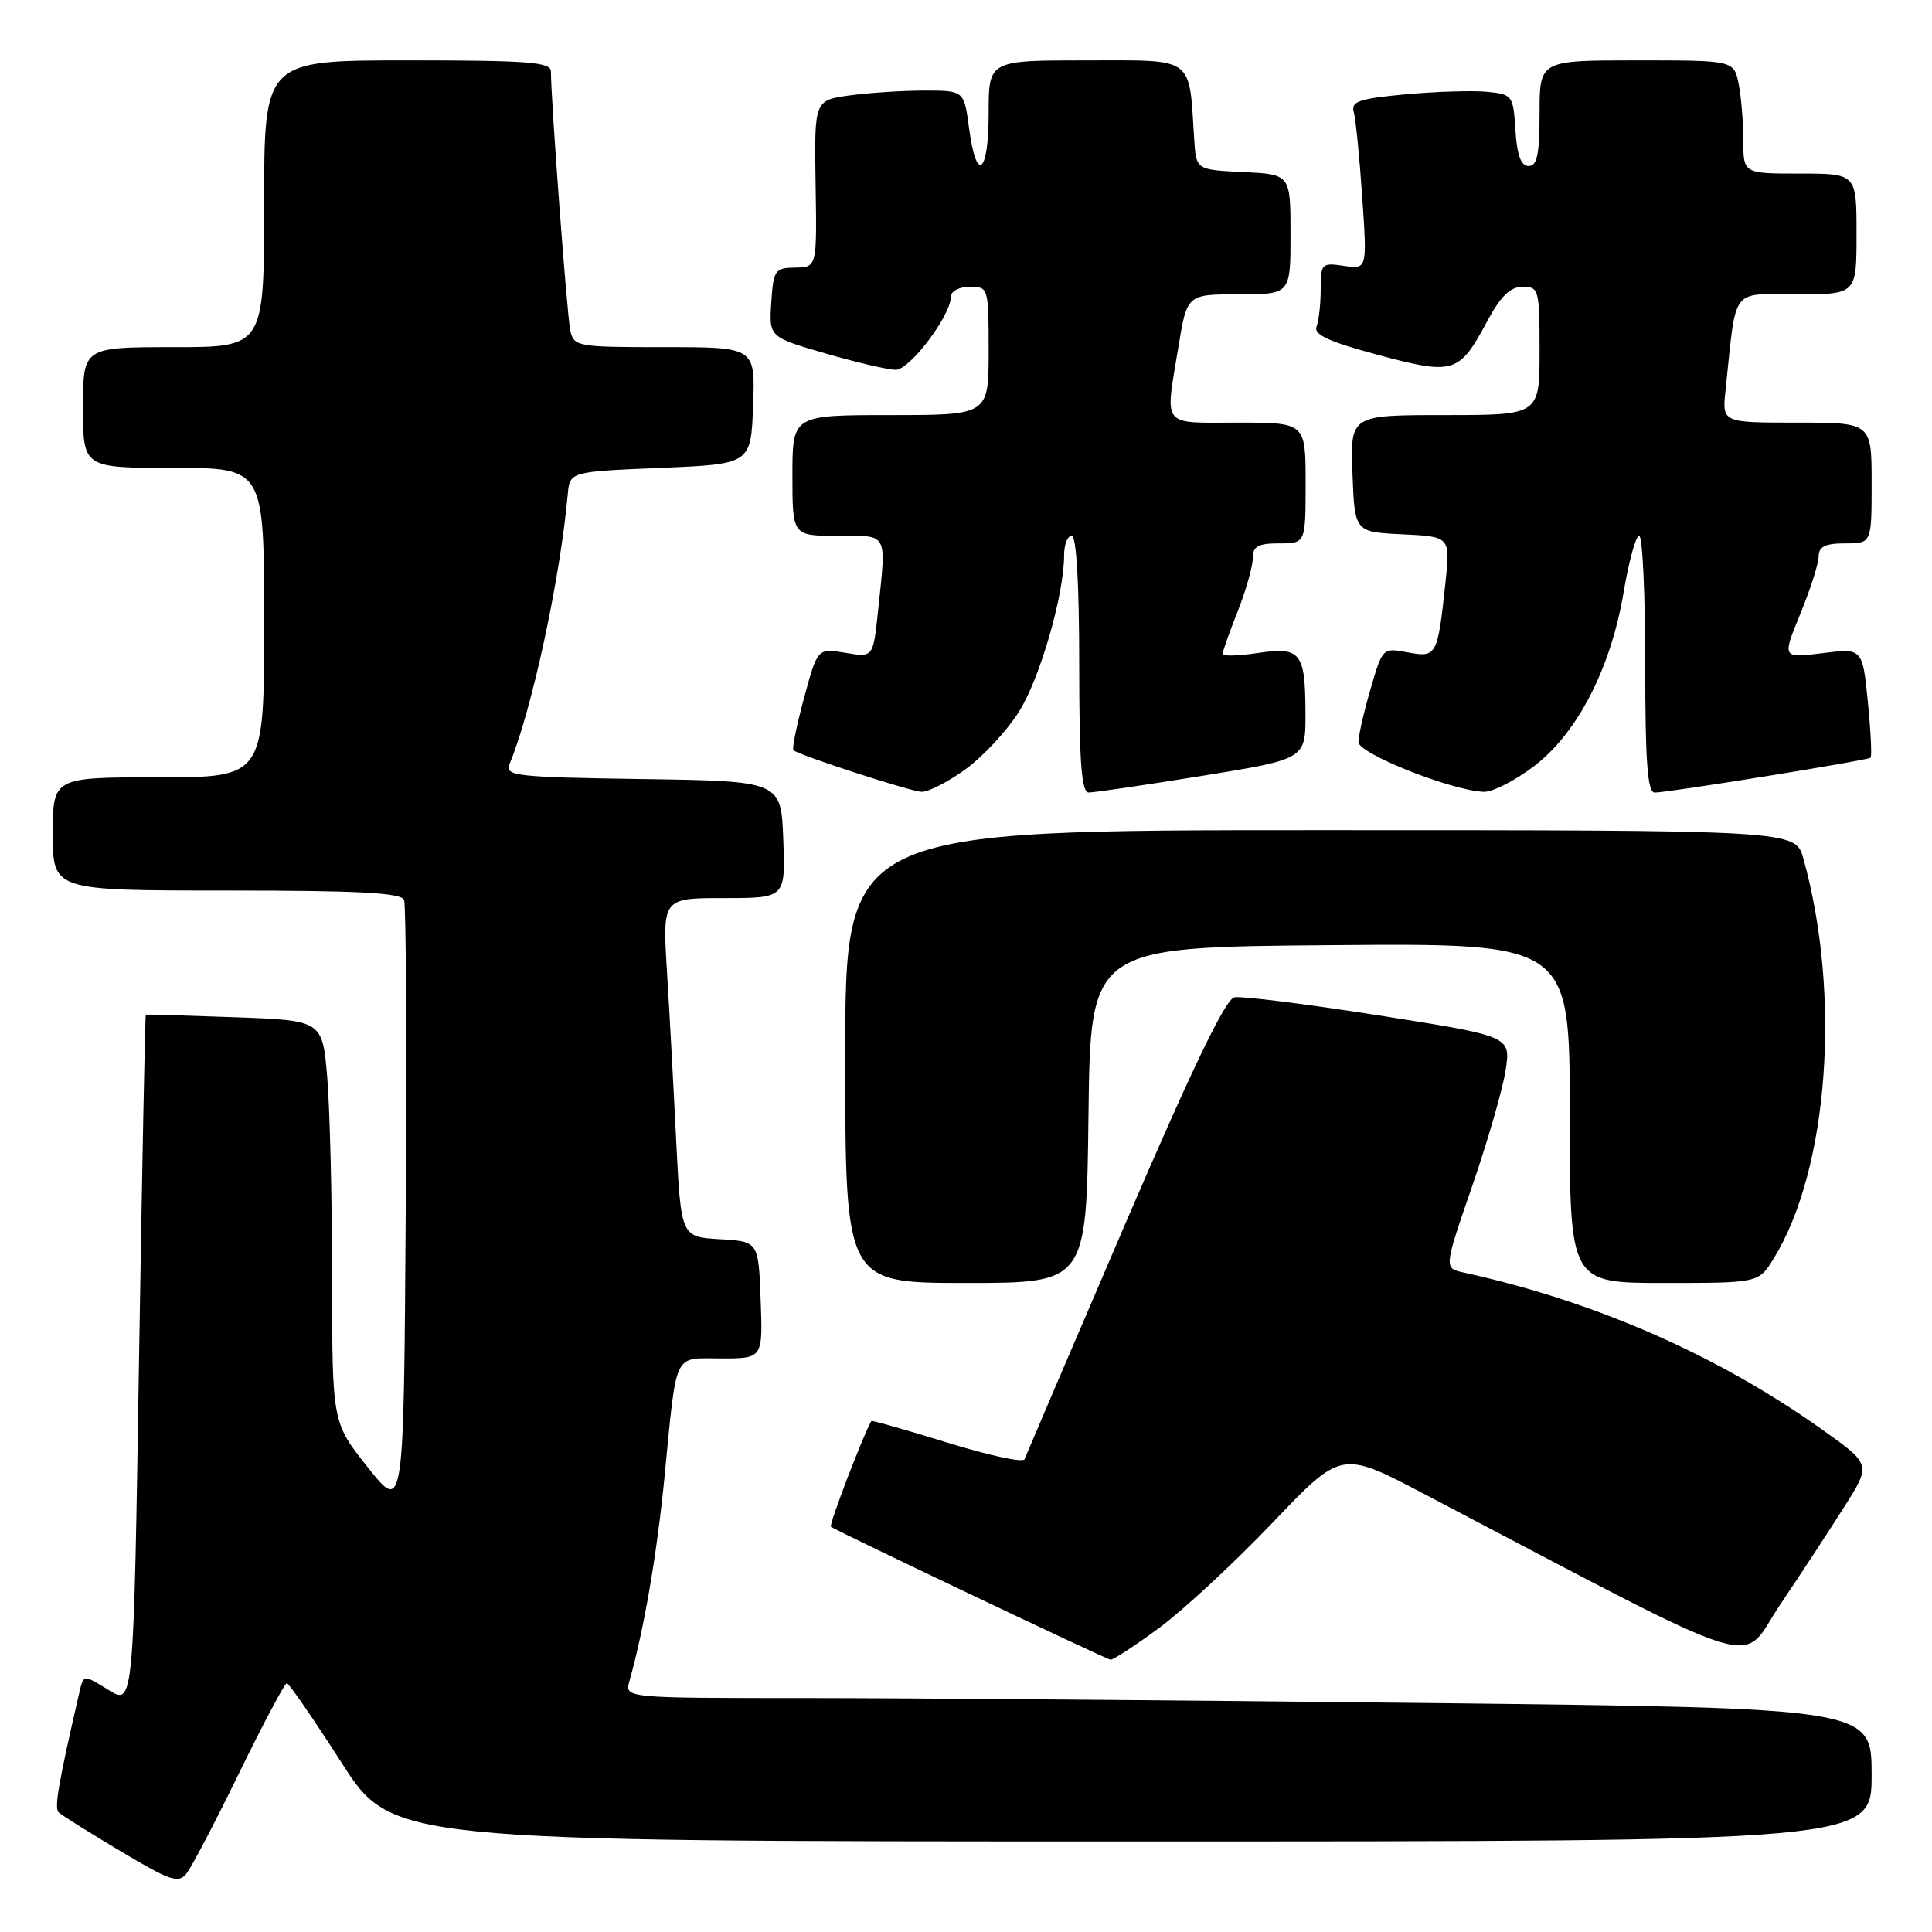 <?xml version="1.0" encoding="UTF-8" standalone="no"?>
<!DOCTYPE svg PUBLIC "-//W3C//DTD SVG 1.1//EN" "http://www.w3.org/Graphics/SVG/1.1/DTD/svg11.dtd" >
<svg xmlns="http://www.w3.org/2000/svg" xmlns:xlink="http://www.w3.org/1999/xlink" version="1.1" viewBox="0 0 256 256">
 <g >
 <path fill="currentColor"
d=" M 31.72 234.86 C 34.90 228.36 37.73 223.03 38.00 223.03 C 38.27 223.02 41.52 227.74 45.22 233.51 C 51.94 244.00 51.94 244.00 149.97 244.00 C 248.00 244.00 248.00 244.00 248.00 235.16 C 248.00 226.33 248.00 226.33 189.34 225.66 C 157.07 225.30 119.89 225.00 106.72 225.00 C 82.77 225.00 82.77 225.00 83.40 222.75 C 85.32 215.98 87.03 206.03 88.03 195.91 C 89.72 178.75 89.12 180.00 95.56 180.00 C 101.08 180.00 101.08 180.00 100.79 172.25 C 100.50 164.50 100.50 164.50 95.37 164.20 C 90.24 163.90 90.24 163.90 89.60 151.20 C 89.26 144.22 88.71 134.11 88.38 128.75 C 87.78 119.00 87.78 119.00 95.93 119.00 C 104.08 119.00 104.08 119.00 103.79 111.25 C 103.50 103.50 103.50 103.50 85.15 103.23 C 68.22 102.98 66.86 102.82 67.52 101.23 C 70.47 94.10 74.20 76.82 75.23 65.50 C 75.50 62.50 75.50 62.50 87.50 62.00 C 99.50 61.50 99.50 61.50 99.79 53.75 C 100.08 46.00 100.08 46.00 88.06 46.00 C 76.40 46.00 76.02 45.93 75.56 43.75 C 75.13 41.75 73.00 13.23 73.00 9.48 C 73.00 8.23 70.11 8.00 54.00 8.00 C 35.00 8.00 35.00 8.00 35.00 27.00 C 35.00 46.00 35.00 46.00 23.00 46.00 C 11.00 46.00 11.00 46.00 11.00 54.00 C 11.00 62.00 11.00 62.00 23.00 62.00 C 35.00 62.00 35.00 62.00 35.00 82.50 C 35.00 103.00 35.00 103.00 21.00 103.00 C 7.00 103.00 7.00 103.00 7.00 110.50 C 7.00 118.00 7.00 118.00 30.03 118.00 C 47.55 118.00 53.18 118.30 53.54 119.25 C 53.81 119.94 53.91 138.49 53.76 160.47 C 53.50 200.43 53.50 200.43 48.76 194.46 C 44.01 188.50 44.01 188.50 44.01 169.40 C 44.00 158.90 43.71 146.91 43.36 142.75 C 42.72 135.21 42.72 135.21 31.11 134.79 C 24.73 134.56 19.42 134.40 19.32 134.44 C 19.23 134.49 18.82 155.10 18.42 180.25 C 17.70 225.98 17.70 225.98 14.38 223.93 C 11.07 221.88 11.07 221.88 10.53 224.19 C 7.70 236.45 7.17 239.56 7.78 240.16 C 8.18 240.53 11.88 242.85 16.00 245.31 C 22.59 249.24 23.65 249.60 24.72 248.24 C 25.40 247.38 28.55 241.37 31.72 234.86 Z  M 153.64 215.67 C 156.86 213.28 163.60 207.03 168.62 201.77 C 177.74 192.20 177.74 192.20 188.62 197.91 C 235.05 222.26 230.41 220.79 235.80 212.75 C 238.48 208.76 242.31 202.93 244.30 199.78 C 247.94 194.06 247.94 194.06 241.62 189.55 C 227.65 179.58 211.33 172.42 193.91 168.61 C 191.32 168.04 191.32 168.04 195.08 157.14 C 197.15 151.14 199.14 144.23 199.51 141.77 C 200.18 137.30 200.18 137.30 182.73 134.55 C 173.13 133.04 164.50 131.96 163.56 132.15 C 162.37 132.39 157.91 141.67 148.96 162.50 C 141.87 179.00 135.93 192.89 135.75 193.36 C 135.57 193.84 130.96 192.84 125.51 191.15 C 120.05 189.46 115.53 188.18 115.46 188.29 C 114.41 190.06 109.80 202.10 110.10 202.30 C 111.04 202.96 146.56 219.85 147.14 219.92 C 147.49 219.96 150.42 218.05 153.64 215.67 Z  M 144.23 147.75 C 144.50 125.50 144.50 125.50 176.25 125.24 C 208.00 124.97 208.00 124.97 208.00 147.49 C 208.00 170.00 208.00 170.00 220.51 170.00 C 233.03 170.00 233.03 170.00 235.03 166.75 C 242.29 154.97 244.00 131.80 238.95 113.75 C 237.91 110.00 237.91 110.00 174.95 110.00 C 112.00 110.00 112.00 110.00 112.00 140.00 C 112.00 170.00 112.00 170.00 127.98 170.00 C 143.96 170.00 143.96 170.00 144.23 147.75 Z  M 127.90 101.96 C 130.21 100.29 133.40 96.86 134.99 94.35 C 137.79 89.94 141.00 78.82 141.00 73.55 C 141.00 72.15 141.45 71.00 142.00 71.00 C 142.63 71.00 143.00 77.33 143.00 88.00 C 143.00 100.93 143.30 105.00 144.25 105.01 C 144.94 105.02 151.69 104.03 159.25 102.81 C 173.00 100.59 173.00 100.59 172.98 94.54 C 172.96 86.43 172.37 85.67 166.64 86.53 C 164.09 86.91 162.00 86.97 162.00 86.65 C 162.00 86.33 162.90 83.79 164.00 81.00 C 165.10 78.21 166.00 75.04 166.00 73.96 C 166.00 72.39 166.69 72.00 169.50 72.00 C 173.00 72.00 173.00 72.00 173.00 64.00 C 173.00 56.00 173.00 56.00 164.00 56.00 C 153.75 56.00 154.36 56.78 156.15 45.94 C 157.29 39.00 157.29 39.00 164.15 39.00 C 171.00 39.00 171.00 39.00 171.00 31.05 C 171.00 23.10 171.00 23.10 164.75 22.80 C 158.50 22.50 158.50 22.50 158.24 18.50 C 157.53 7.34 158.43 8.00 143.95 8.00 C 131.00 8.00 131.00 8.00 131.00 15.00 C 131.00 23.09 129.38 24.34 128.41 17.00 C 127.74 12.00 127.74 12.00 122.51 12.00 C 119.63 12.00 115.17 12.29 112.59 12.64 C 107.90 13.29 107.90 13.29 108.07 24.35 C 108.25 35.42 108.25 35.42 105.37 35.46 C 102.68 35.50 102.48 35.78 102.20 40.08 C 101.90 44.66 101.90 44.66 109.37 46.83 C 113.47 48.02 117.67 49.00 118.69 49.00 C 120.57 49.00 126.00 41.80 126.00 39.30 C 126.00 38.58 127.12 38.00 128.50 38.00 C 130.97 38.00 131.00 38.10 131.00 46.50 C 131.00 55.00 131.00 55.00 118.00 55.00 C 105.00 55.00 105.00 55.00 105.00 63.00 C 105.00 71.00 105.00 71.00 111.00 71.00 C 117.78 71.00 117.45 70.38 116.35 80.92 C 115.70 87.13 115.70 87.13 112.02 86.50 C 108.33 85.88 108.33 85.88 106.54 92.48 C 105.56 96.12 104.92 99.23 105.13 99.41 C 105.91 100.08 120.58 104.85 122.10 104.92 C 122.98 104.96 125.59 103.63 127.90 101.96 Z  M 203.27 101.52 C 209.03 97.12 213.44 88.55 215.14 78.46 C 215.83 74.36 216.75 71.00 217.20 71.00 C 217.64 71.00 218.00 78.65 218.00 88.00 C 218.00 100.92 218.30 105.00 219.25 105.02 C 220.91 105.04 247.40 100.77 247.86 100.40 C 248.05 100.25 247.89 96.92 247.50 93.00 C 246.79 85.88 246.79 85.88 241.46 86.55 C 236.14 87.21 236.14 87.21 238.54 81.36 C 239.87 78.14 240.96 74.71 240.98 73.75 C 240.99 72.42 241.84 72.00 244.50 72.00 C 248.00 72.00 248.00 72.00 248.00 64.00 C 248.00 56.00 248.00 56.00 238.10 56.00 C 228.19 56.00 228.19 56.00 228.64 51.75 C 230.12 37.77 229.21 39.00 238.06 39.00 C 246.00 39.00 246.00 39.00 246.00 31.00 C 246.00 23.00 246.00 23.00 238.50 23.00 C 231.00 23.00 231.00 23.00 231.00 18.62 C 231.00 16.22 230.72 12.84 230.38 11.12 C 229.75 8.00 229.75 8.00 216.88 8.00 C 204.00 8.00 204.00 8.00 204.00 15.00 C 204.00 20.44 203.68 22.00 202.55 22.00 C 201.54 22.00 201.02 20.58 200.80 17.25 C 200.51 12.62 200.41 12.49 197.00 12.16 C 195.07 11.98 190.22 12.13 186.21 12.50 C 180.08 13.07 178.99 13.44 179.38 14.84 C 179.64 15.75 180.14 20.81 180.50 26.09 C 181.16 35.68 181.16 35.68 178.08 35.23 C 175.14 34.79 175.00 34.93 175.00 38.30 C 175.00 40.25 174.75 42.48 174.45 43.26 C 174.04 44.34 176.04 45.27 182.57 47.02 C 192.61 49.72 193.35 49.49 197.00 42.68 C 198.84 39.24 200.10 38.01 201.75 38.00 C 203.91 38.00 204.00 38.35 204.00 46.50 C 204.00 55.00 204.00 55.00 191.46 55.00 C 178.92 55.00 178.92 55.00 179.21 62.75 C 179.50 70.50 179.50 70.50 185.84 70.80 C 192.18 71.10 192.18 71.10 191.52 77.30 C 190.49 86.92 190.36 87.16 186.52 86.44 C 183.21 85.82 183.19 85.84 181.60 91.31 C 180.72 94.33 180.00 97.49 180.00 98.32 C 180.00 99.86 192.33 104.76 196.61 104.92 C 197.76 104.96 200.76 103.44 203.27 101.52 Z "/>
</g>
</svg>